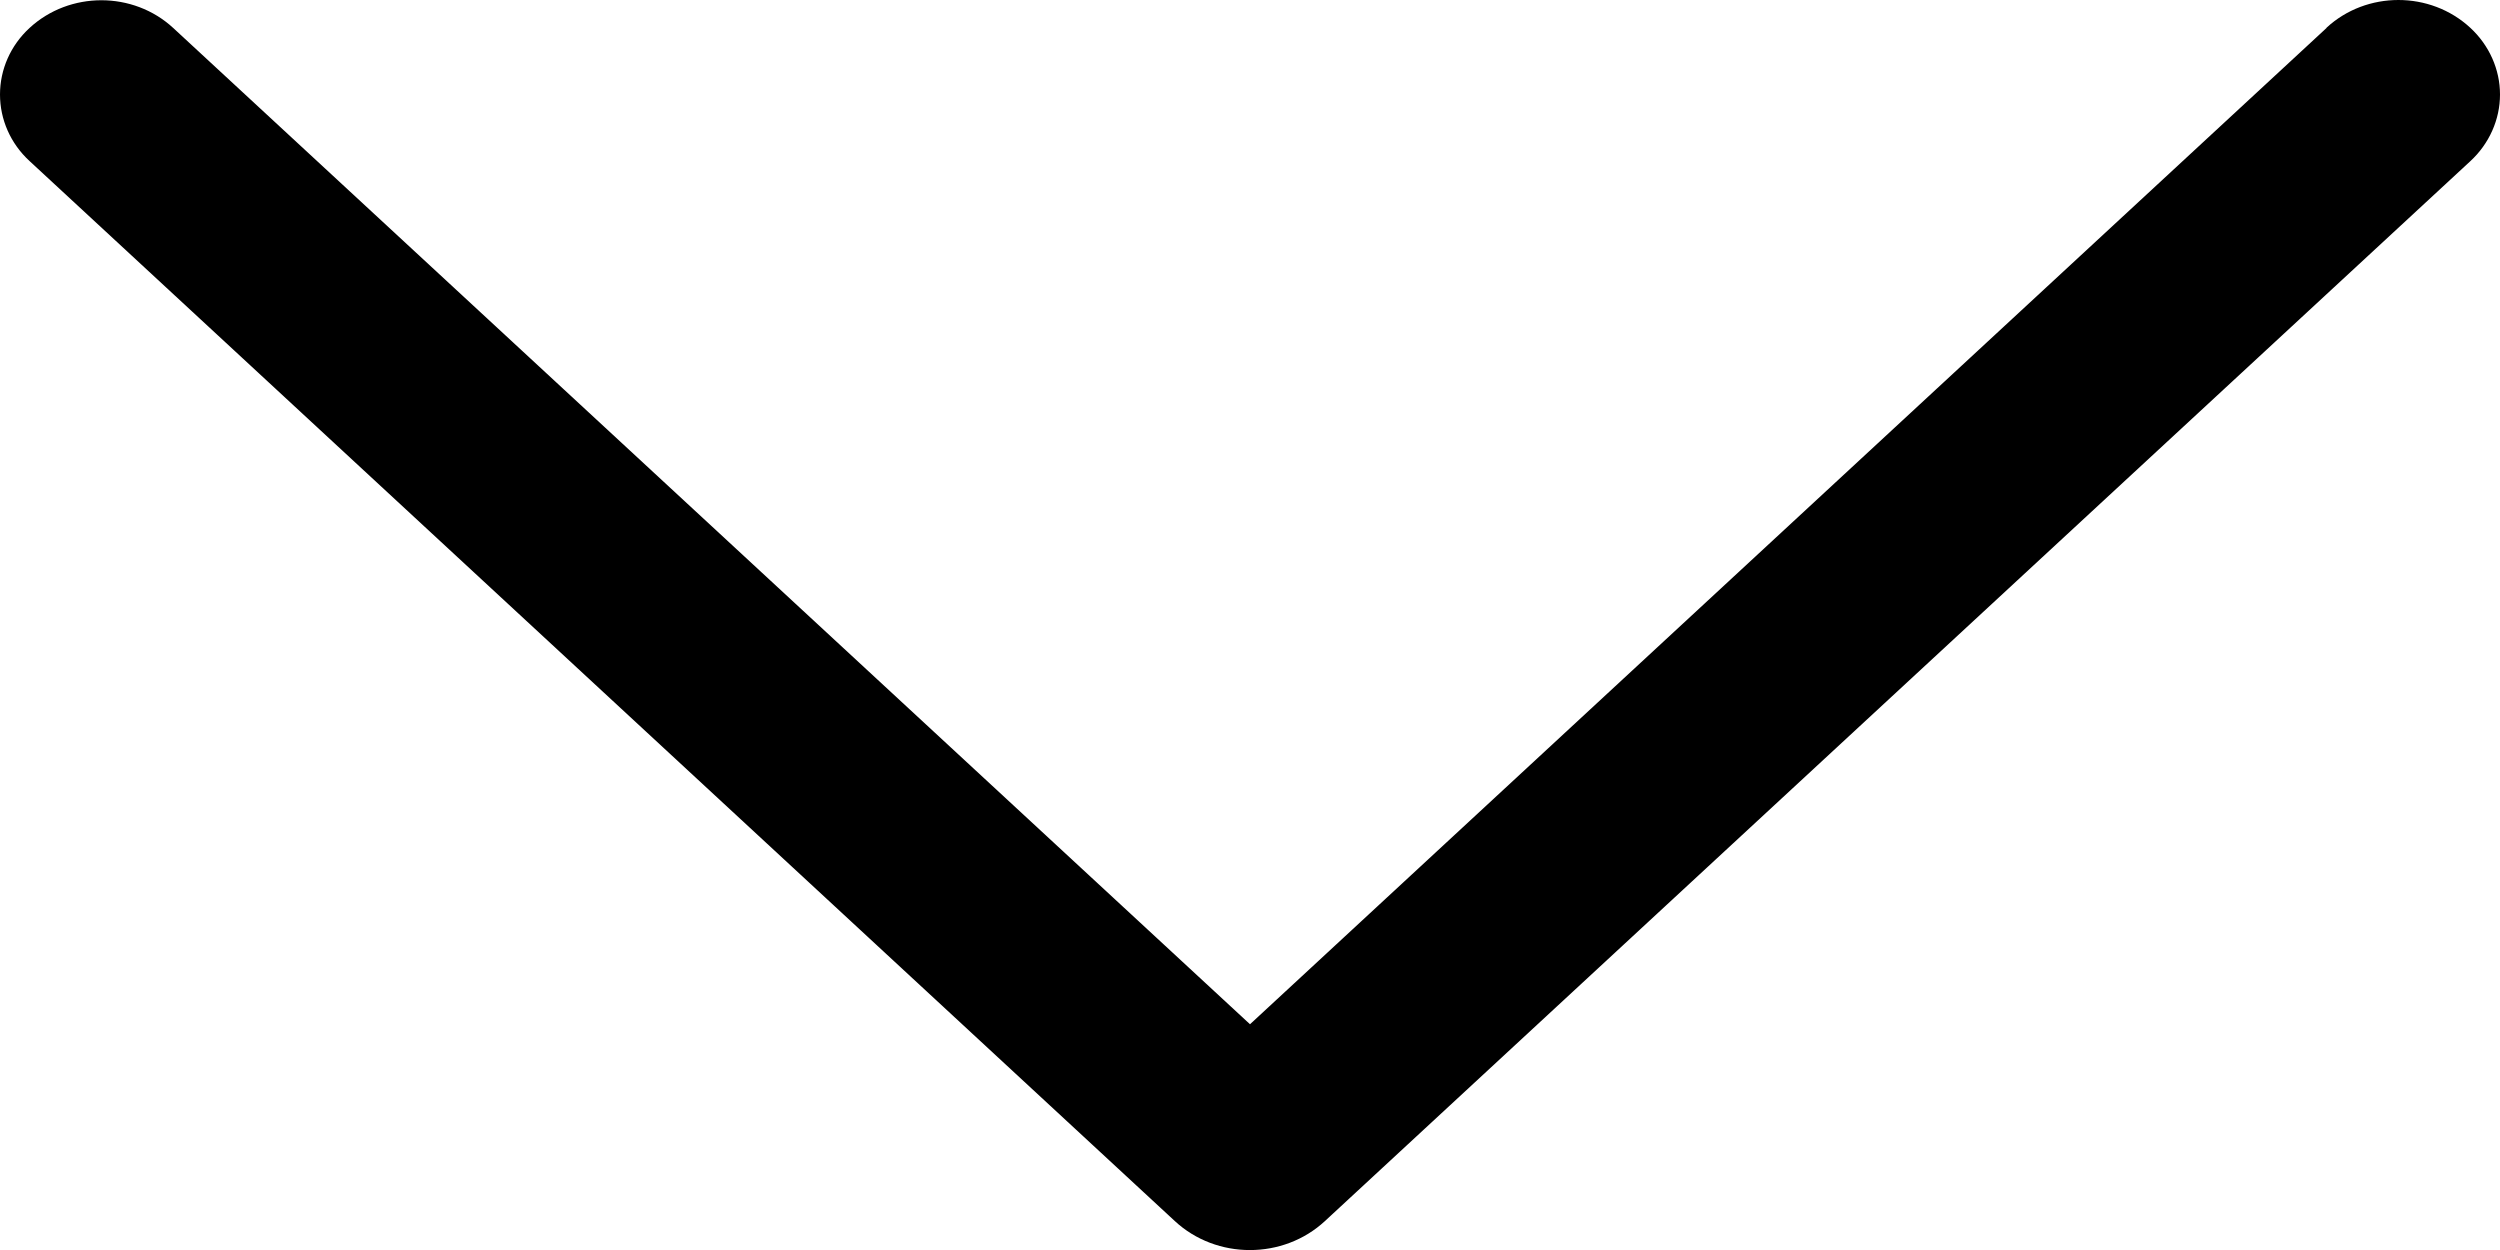 ﻿<?xml version="1.0" encoding="utf-8"?>
<svg version="1.1" xmlns:xlink="http://www.w3.org/1999/xlink" width="10px" height="5px" xmlns="http://www.w3.org/2000/svg">
  <g transform="matrix(1 0 0 1 -603 -185 )">
    <path d="M 9.306 0.112  L 5 4.097  C 5 4.097  0.693 0.112  0.693 0.112  C 0.533 -0.036  0.278 -0.036  0.118 0.112  C 0.042 0.182  0 0.278  0 0.378  C 0 0.478  0.042 0.574  0.118 0.644  C 0.118 0.644  4.699 4.884  4.699 4.884  C 4.866 5.039  5.133 5.039  5.3 4.884  C 5.3 4.884  9.881 0.645  9.881 0.645  C 9.957 0.575  10 0.478  10 0.378  C 10 0.278  9.957 0.181  9.881 0.111  C 9.721 -0.037  9.466 -0.037  9.306 0.111  Z " fill-rule="nonzero" fill="#000000" stroke="none" transform="matrix(1 0 0 1 603 185 )" />
  </g>
</svg>